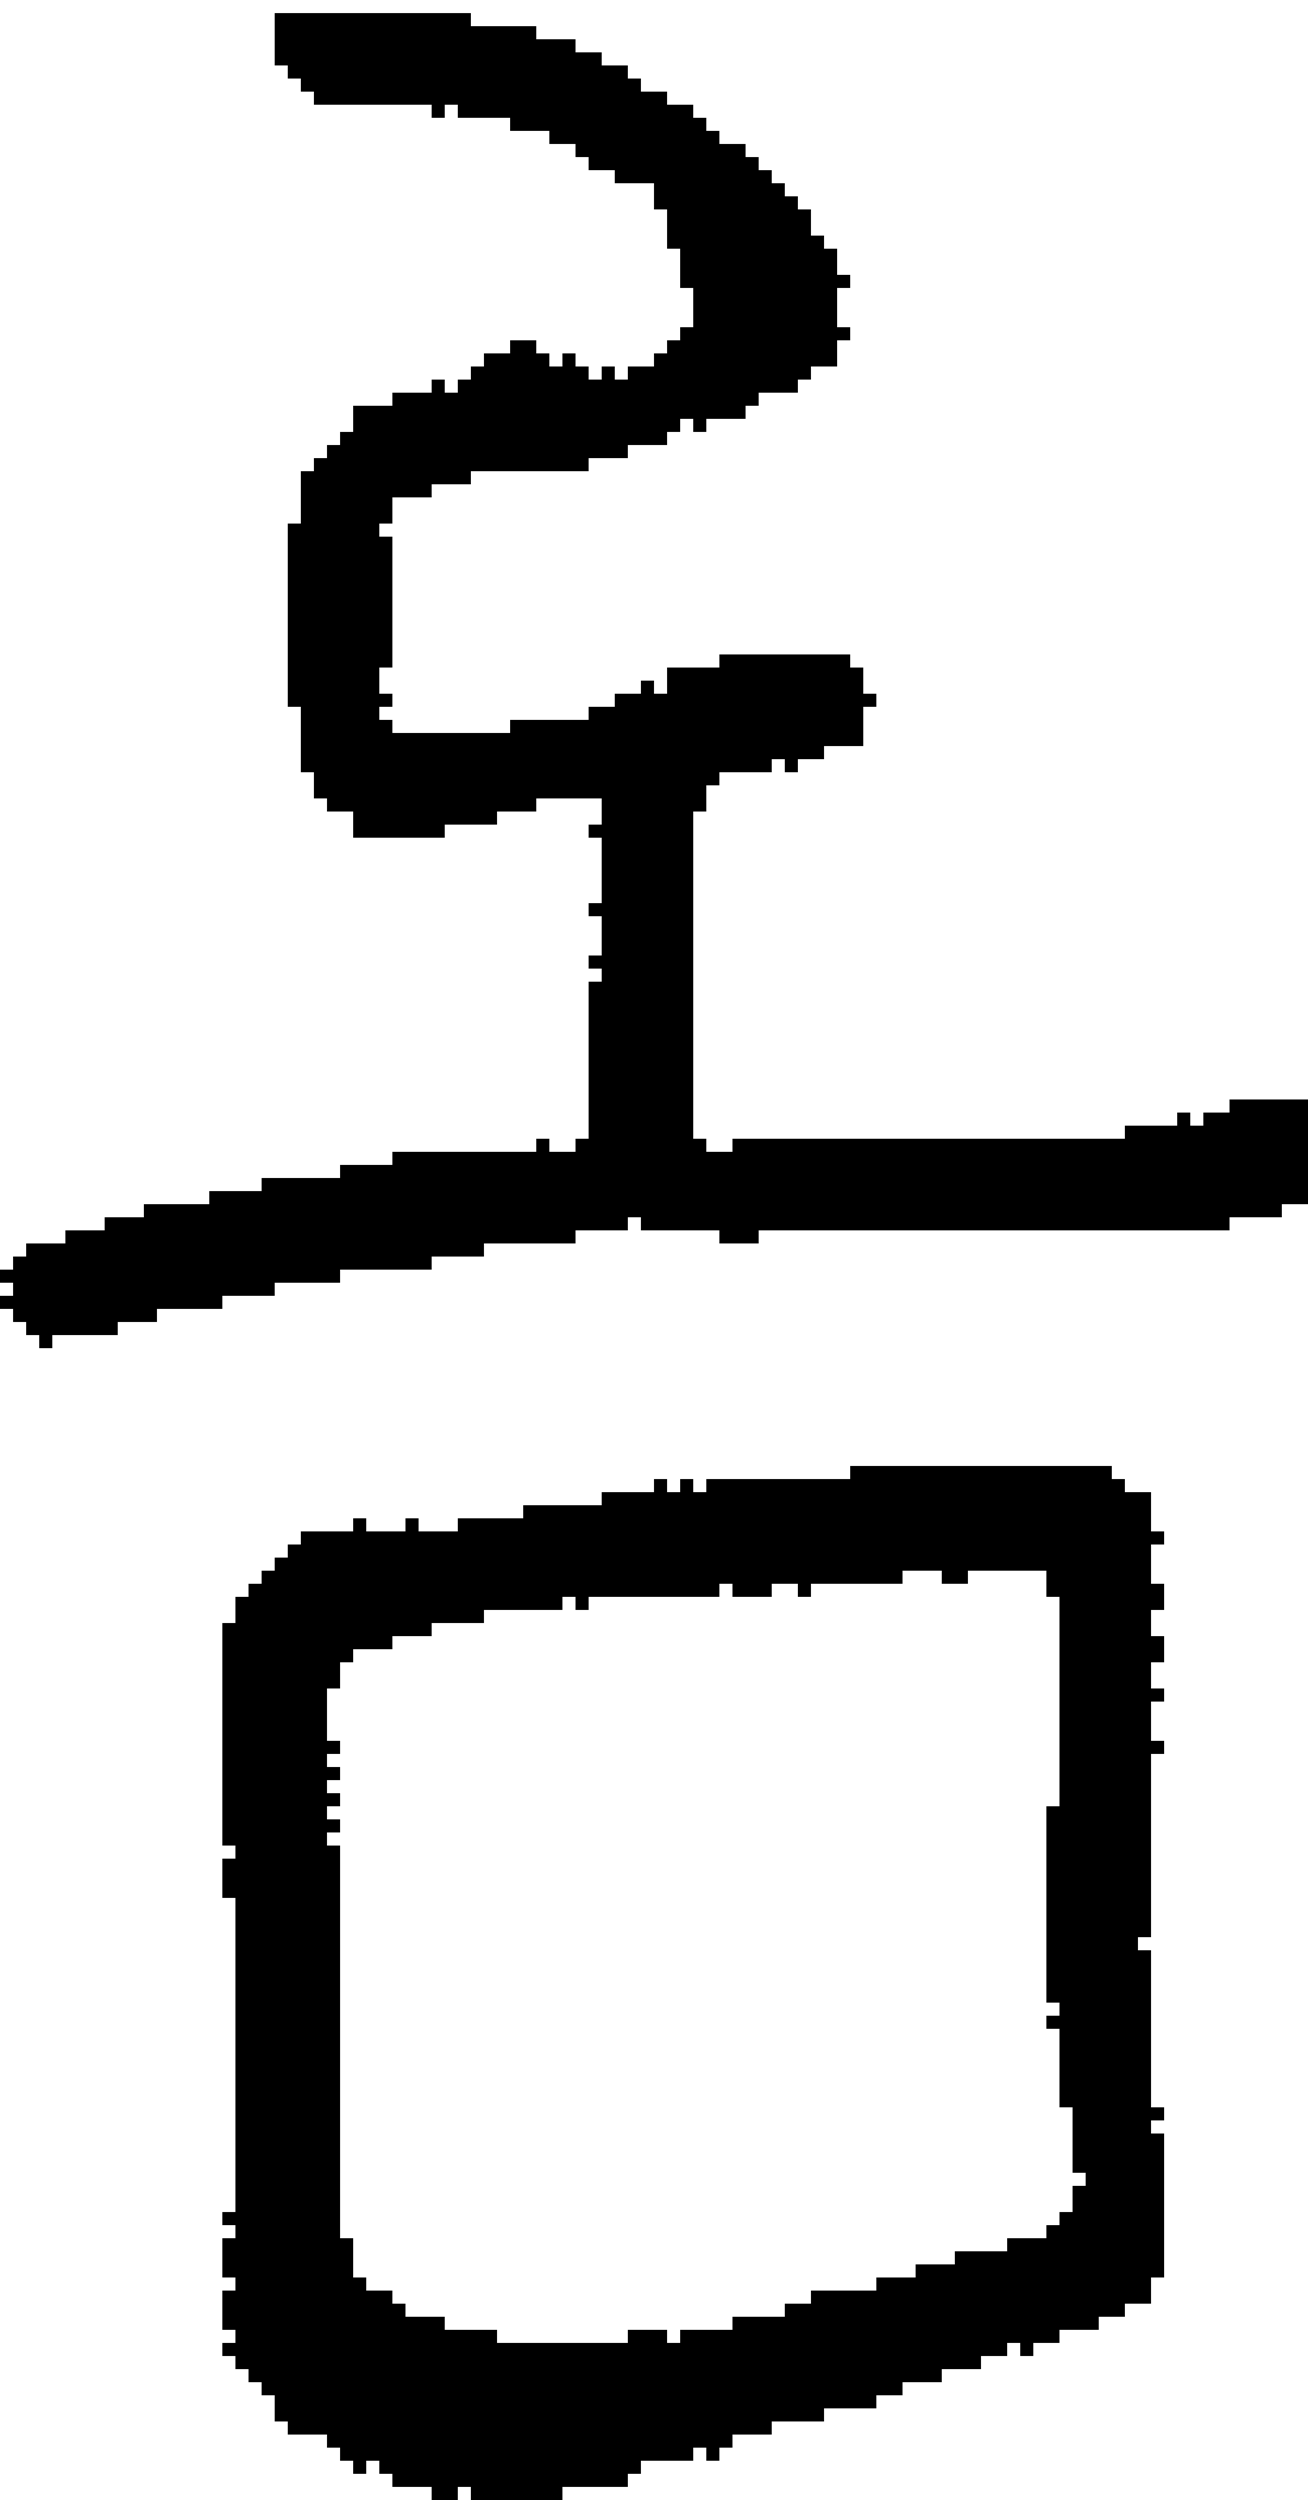 <?xml version="1.0" encoding="UTF-8" standalone="no"?>
<!DOCTYPE svg PUBLIC "-//W3C//DTD SVG 1.1//EN" 
  "http://www.w3.org/Graphics/SVG/1.1/DTD/svg11.dtd">
<svg width="100" height="191"
     xmlns="http://www.w3.org/2000/svg" version="1.1">
 <path d="  M 26,34  L 25,34  L 25,35  L 24,35  L 24,36  L 23,36  L 23,40  L 22,40  L 22,54  L 23,54  L 23,59  L 24,59  L 24,61  L 25,61  L 25,62  L 27,62  L 27,64  L 34,64  L 34,63  L 38,63  L 38,62  L 41,62  L 41,61  L 46,61  L 46,63  L 45,63  L 45,64  L 46,64  L 46,69  L 45,69  L 45,70  L 46,70  L 46,73  L 45,73  L 45,74  L 46,74  L 46,75  L 45,75  L 45,87  L 44,87  L 44,88  L 42,88  L 42,87  L 41,87  L 41,88  L 30,88  L 30,89  L 26,89  L 26,90  L 20,90  L 20,91  L 16,91  L 16,92  L 11,92  L 11,93  L 8,93  L 8,94  L 5,94  L 5,95  L 2,95  L 2,96  L 1,96  L 1,97  L 0,97  L 0,98  L 1,98  L 1,99  L 0,99  L 0,100  L 1,100  L 1,101  L 2,101  L 2,102  L 3,102  L 3,103  L 4,103  L 4,102  L 9,102  L 9,101  L 12,101  L 12,100  L 17,100  L 17,99  L 21,99  L 21,98  L 26,98  L 26,97  L 33,97  L 33,96  L 37,96  L 37,95  L 44,95  L 44,94  L 48,94  L 48,93  L 49,93  L 49,94  L 55,94  L 55,95  L 58,95  L 58,94  L 94,94  L 94,93  L 98,93  L 98,92  L 100,92  L 100,84  L 94,84  L 94,85  L 92,85  L 92,86  L 91,86  L 91,85  L 90,85  L 90,86  L 86,86  L 86,87  L 56,87  L 56,88  L 54,88  L 54,87  L 53,87  L 53,62  L 54,62  L 54,60  L 55,60  L 55,59  L 59,59  L 59,58  L 60,58  L 60,59  L 61,59  L 61,58  L 63,58  L 63,57  L 66,57  L 66,54  L 67,54  L 67,53  L 66,53  L 66,51  L 65,51  L 65,50  L 55,50  L 55,51  L 51,51  L 51,53  L 50,53  L 50,52  L 49,52  L 49,53  L 47,53  L 47,54  L 45,54  L 45,55  L 39,55  L 39,56  L 30,56  L 30,55  L 29,55  L 29,54  L 30,54  L 30,53  L 29,53  L 29,51  L 30,51  L 30,41  L 29,41  L 29,40  L 30,40  L 30,38  L 33,38  L 33,37  L 36,37  L 36,36  L 45,36  L 45,35  L 48,35  L 48,34  L 51,34  L 51,33  L 52,33  L 52,32  L 53,32  L 53,33  L 54,33  L 54,32  L 57,32  L 57,31  L 58,31  L 58,30  L 61,30  L 61,29  L 62,29  L 62,28  L 64,28  L 64,26  L 65,26  L 65,25  L 64,25  L 64,22  L 65,22  L 65,21  L 64,21  L 64,19  L 63,19  L 63,18  L 62,18  L 62,16  L 61,16  L 61,15  L 60,15  L 60,14  L 59,14  L 59,13  L 58,13  L 58,12  L 57,12  L 57,11  L 55,11  L 55,10  L 54,10  L 54,9  L 53,9  L 53,8  L 51,8  L 51,7  L 49,7  L 49,6  L 48,6  L 48,5  L 46,5  L 46,4  L 44,4  L 44,3  L 41,3  L 41,2  L 36,2  L 36,1  L 21,1  L 21,5  L 22,5  L 22,6  L 23,6  L 23,7  L 24,7  L 24,8  L 33,8  L 33,9  L 34,9  L 34,8  L 35,8  L 35,9  L 39,9  L 39,10  L 42,10  L 42,11  L 44,11  L 44,12  L 45,12  L 45,13  L 47,13  L 47,14  L 50,14  L 50,16  L 51,16  L 51,19  L 52,19  L 52,22  L 53,22  L 53,25  L 52,25  L 52,26  L 51,26  L 51,27  L 50,27  L 50,28  L 48,28  L 48,29  L 47,29  L 47,28  L 46,28  L 46,29  L 45,29  L 45,28  L 44,28  L 44,27  L 43,27  L 43,28  L 42,28  L 42,27  L 41,27  L 41,26  L 39,26  L 39,27  L 37,27  L 37,28  L 36,28  L 36,29  L 35,29  L 35,30  L 34,30  L 34,29  L 33,29  L 33,30  L 30,30  L 30,31  L 27,31  L 27,33  L 26,33  Z  " style="fill:rgb(0, 0, 0); fill-opacity:1.000; stroke:none;" />
 <path d="  M 88,133  L 88,130  L 89,130  L 89,129  L 88,129  L 88,127  L 89,127  L 89,125  L 88,125  L 88,123  L 89,123  L 89,121  L 88,121  L 88,118  L 89,118  L 89,117  L 88,117  L 88,114  L 86,114  L 86,113  L 85,113  L 85,112  L 65,112  L 65,113  L 54,113  L 54,114  L 53,114  L 53,113  L 52,113  L 52,114  L 51,114  L 51,113  L 50,113  L 50,114  L 46,114  L 46,115  L 40,115  L 40,116  L 35,116  L 35,117  L 32,117  L 32,116  L 31,116  L 31,117  L 28,117  L 28,116  L 27,116  L 27,117  L 23,117  L 23,118  L 22,118  L 22,119  L 21,119  L 21,120  L 20,120  L 20,121  L 19,121  L 19,122  L 18,122  L 18,124  L 17,124  L 17,141  L 18,141  L 18,142  L 17,142  L 17,145  L 18,145  L 18,169  L 17,169  L 17,170  L 18,170  L 18,171  L 17,171  L 17,174  L 18,174  L 18,175  L 17,175  L 17,178  L 18,178  L 18,179  L 17,179  L 17,180  L 18,180  L 18,181  L 19,181  L 19,182  L 20,182  L 20,183  L 21,183  L 21,185  L 22,185  L 22,186  L 25,186  L 25,187  L 26,187  L 26,188  L 27,188  L 27,189  L 28,189  L 28,188  L 29,188  L 29,189  L 30,189  L 30,190  L 33,190  L 33,191  L 35,191  L 35,190  L 36,190  L 36,191  L 43,191  L 43,190  L 48,190  L 48,189  L 49,189  L 49,188  L 53,188  L 53,187  L 54,187  L 54,188  L 55,188  L 55,187  L 56,187  L 56,186  L 59,186  L 59,185  L 63,185  L 63,184  L 67,184  L 67,183  L 69,183  L 69,182  L 72,182  L 72,181  L 75,181  L 75,180  L 77,180  L 77,179  L 78,179  L 78,180  L 79,180  L 79,179  L 81,179  L 81,178  L 84,178  L 84,177  L 86,177  L 86,176  L 88,176  L 88,174  L 89,174  L 89,163  L 88,163  L 88,162  L 89,162  L 89,161  L 88,161  L 88,149  L 87,149  L 87,148  L 88,148  L 88,134  L 89,134  L 89,133  Z  M 62,122  L 62,121  L 69,121  L 69,120  L 72,120  L 72,121  L 74,121  L 74,120  L 80,120  L 80,122  L 81,122  L 81,138  L 80,138  L 80,153  L 81,153  L 81,154  L 80,154  L 80,155  L 81,155  L 81,161  L 82,161  L 82,166  L 83,166  L 83,167  L 82,167  L 82,169  L 81,169  L 81,170  L 80,170  L 80,171  L 77,171  L 77,172  L 73,172  L 73,173  L 70,173  L 70,174  L 67,174  L 67,175  L 62,175  L 62,176  L 60,176  L 60,177  L 56,177  L 56,178  L 52,178  L 52,179  L 51,179  L 51,178  L 48,178  L 48,179  L 38,179  L 38,178  L 34,178  L 34,177  L 31,177  L 31,176  L 30,176  L 30,175  L 28,175  L 28,174  L 27,174  L 27,171  L 26,171  L 26,141  L 25,141  L 25,140  L 26,140  L 26,139  L 25,139  L 25,138  L 26,138  L 26,137  L 25,137  L 25,136  L 26,136  L 26,135  L 25,135  L 25,134  L 26,134  L 26,133  L 25,133  L 25,129  L 26,129  L 26,127  L 27,127  L 27,126  L 30,126  L 30,125  L 33,125  L 33,124  L 37,124  L 37,123  L 43,123  L 43,122  L 44,122  L 44,123  L 45,123  L 45,122  L 55,122  L 55,121  L 56,121  L 56,122  L 59,122  L 59,121  L 61,121  L 61,122  Z  " style="fill:rgb(0, 0, 0); fill-opacity:1.000; stroke:none;" />
</svg>
